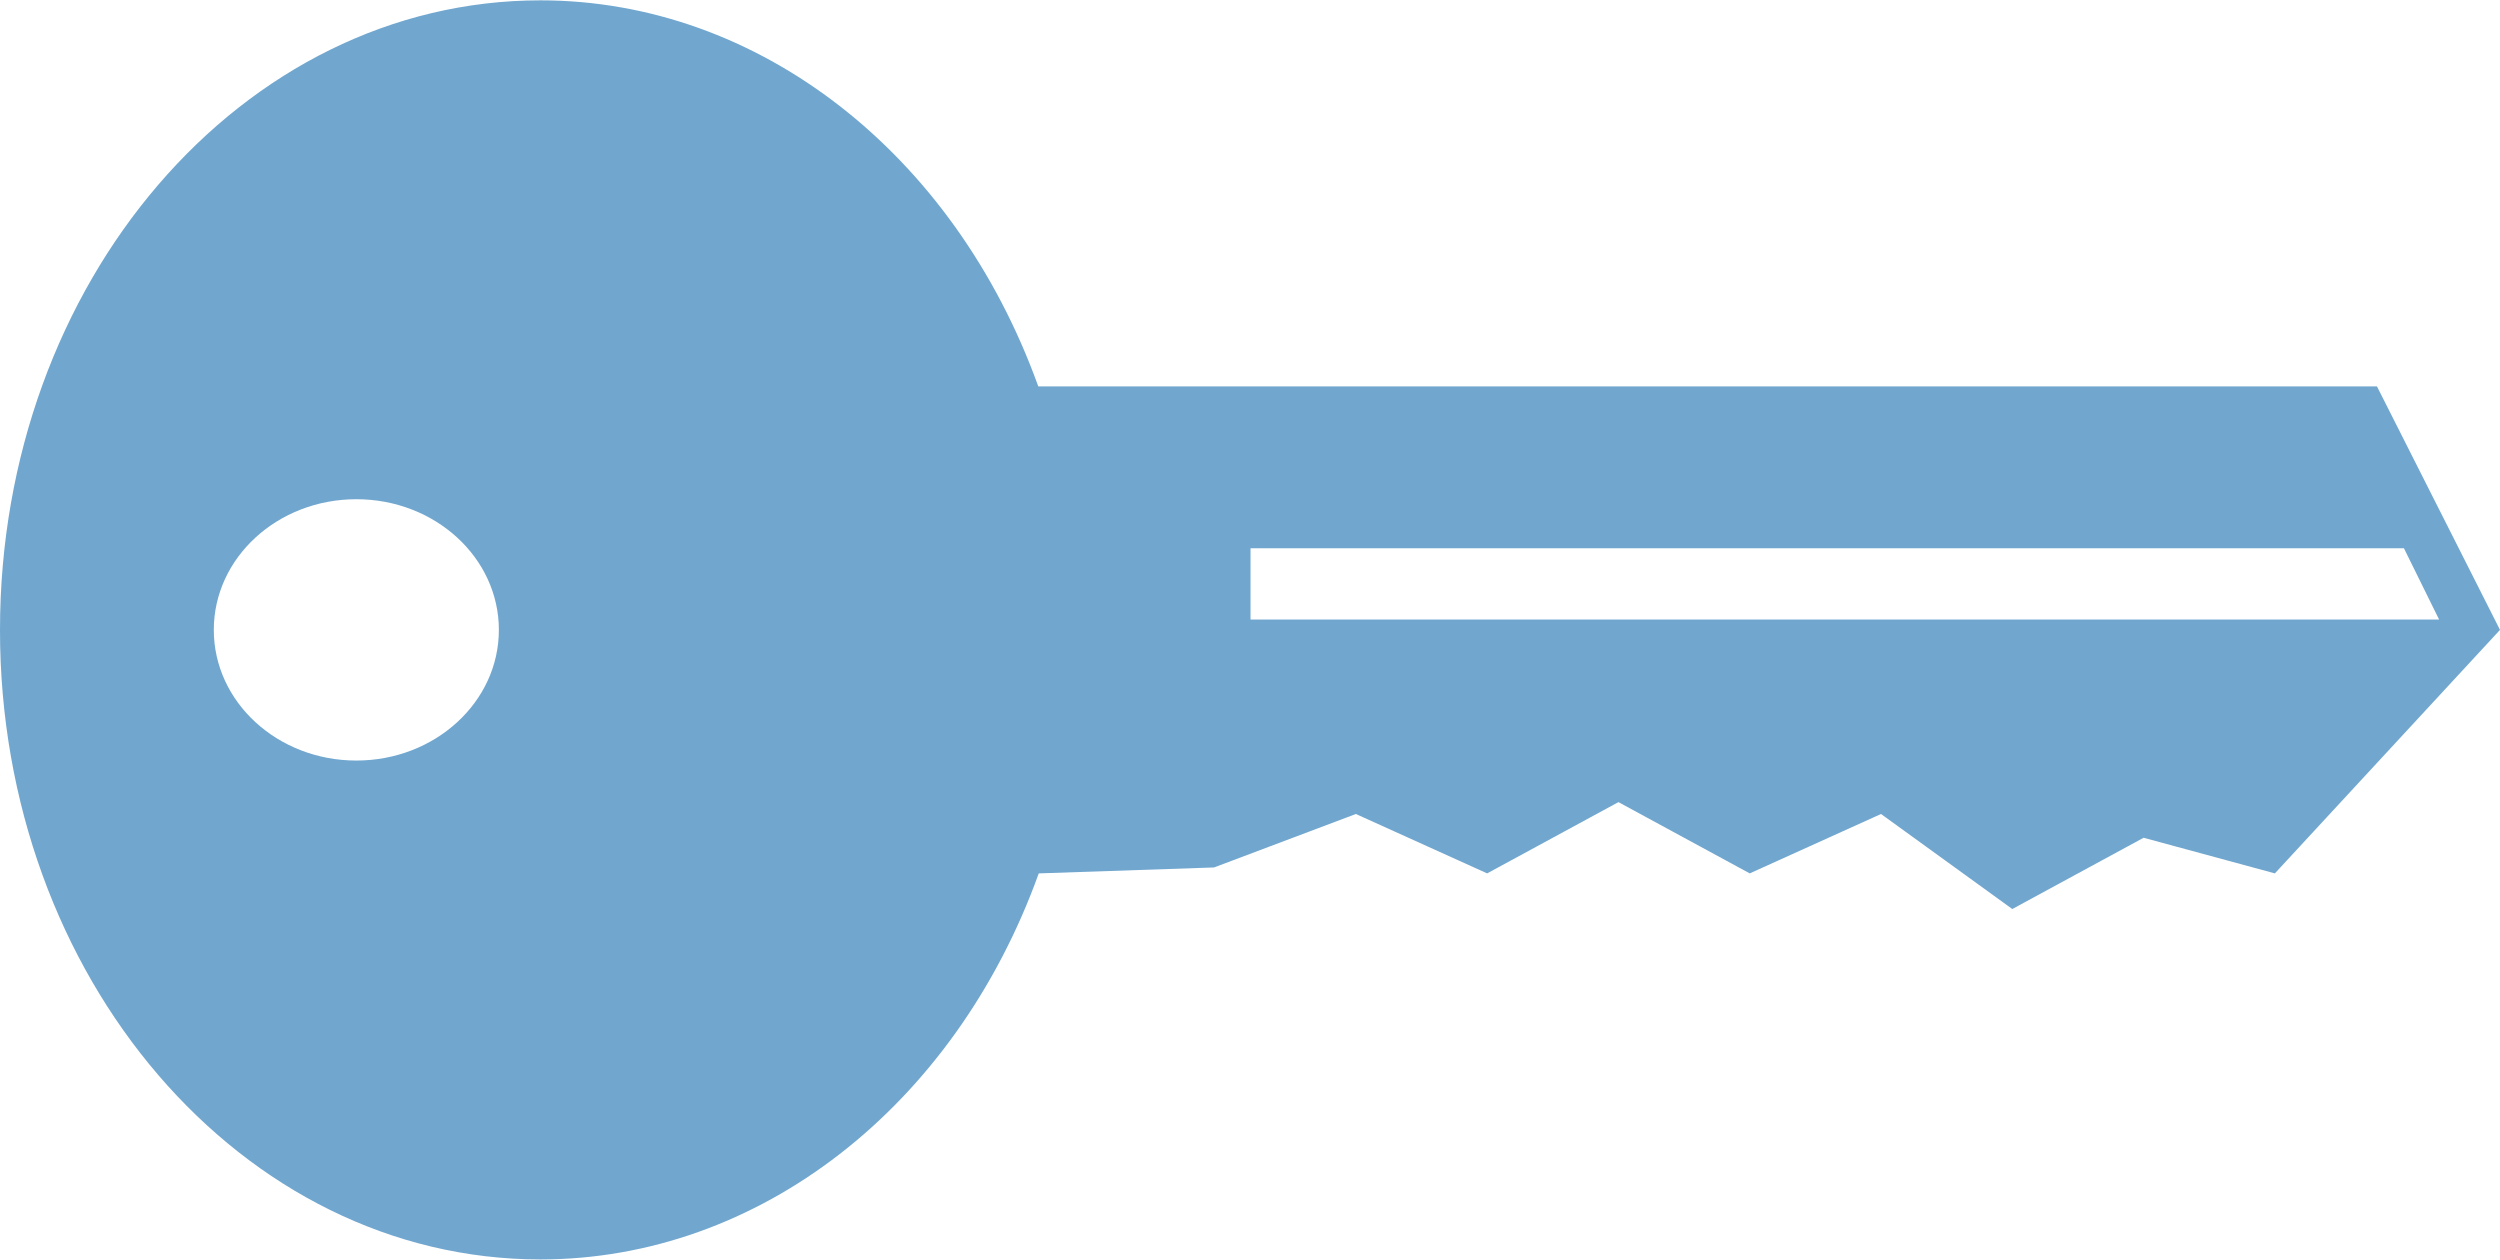 <?xml version="1.0" encoding="UTF-8"?>
<svg version="1.1" width="256" height="129" viewBox="0 0 256 128.93" xmlns="http://www.w3.org/2000/svg" xmlns:cc="http://creativecommons.org/ns#" xmlns:dc="http://purl.org/dc/elements/1.1/" xmlns:rdf="http://www.w3.org/1999/02/22-rdf-syntax-ns#">
<path d="m1.7295e-8 64.465c3.7795e-4 -35.603 24.777-64.465 55.342-64.465 22.273 0 42.362 15.605 50.978 39.53h137.08l12.599 24.935-23.052 24.935-13.443-3.649-13.445 7.298-13.443-9.731-13.445 6.082-13.443-7.298-13.445 7.298-13.443-6.082-14.524 5.474-17.947 0.608c-8.622 23.946-28.736 39.529-51.028 39.532-30.565-4.9e-4 -55.343-28.864-55.342-64.467zm21.894 0c-3.78e-4 7.39 6.534 13.381 14.595 13.381 8.061-4.54e-4 14.596-5.991 14.595-13.381-7.56e-4 -7.389-6.535-13.378-14.595-13.379-8.06 4.54e-4 -14.594 5.99-14.595 13.379zm106.16-8.354v7.297h121.71l-3.6-7.297z" fill="#71a7cf" fill-rule="evenodd" style="paint-order:normal"/>
</svg>
